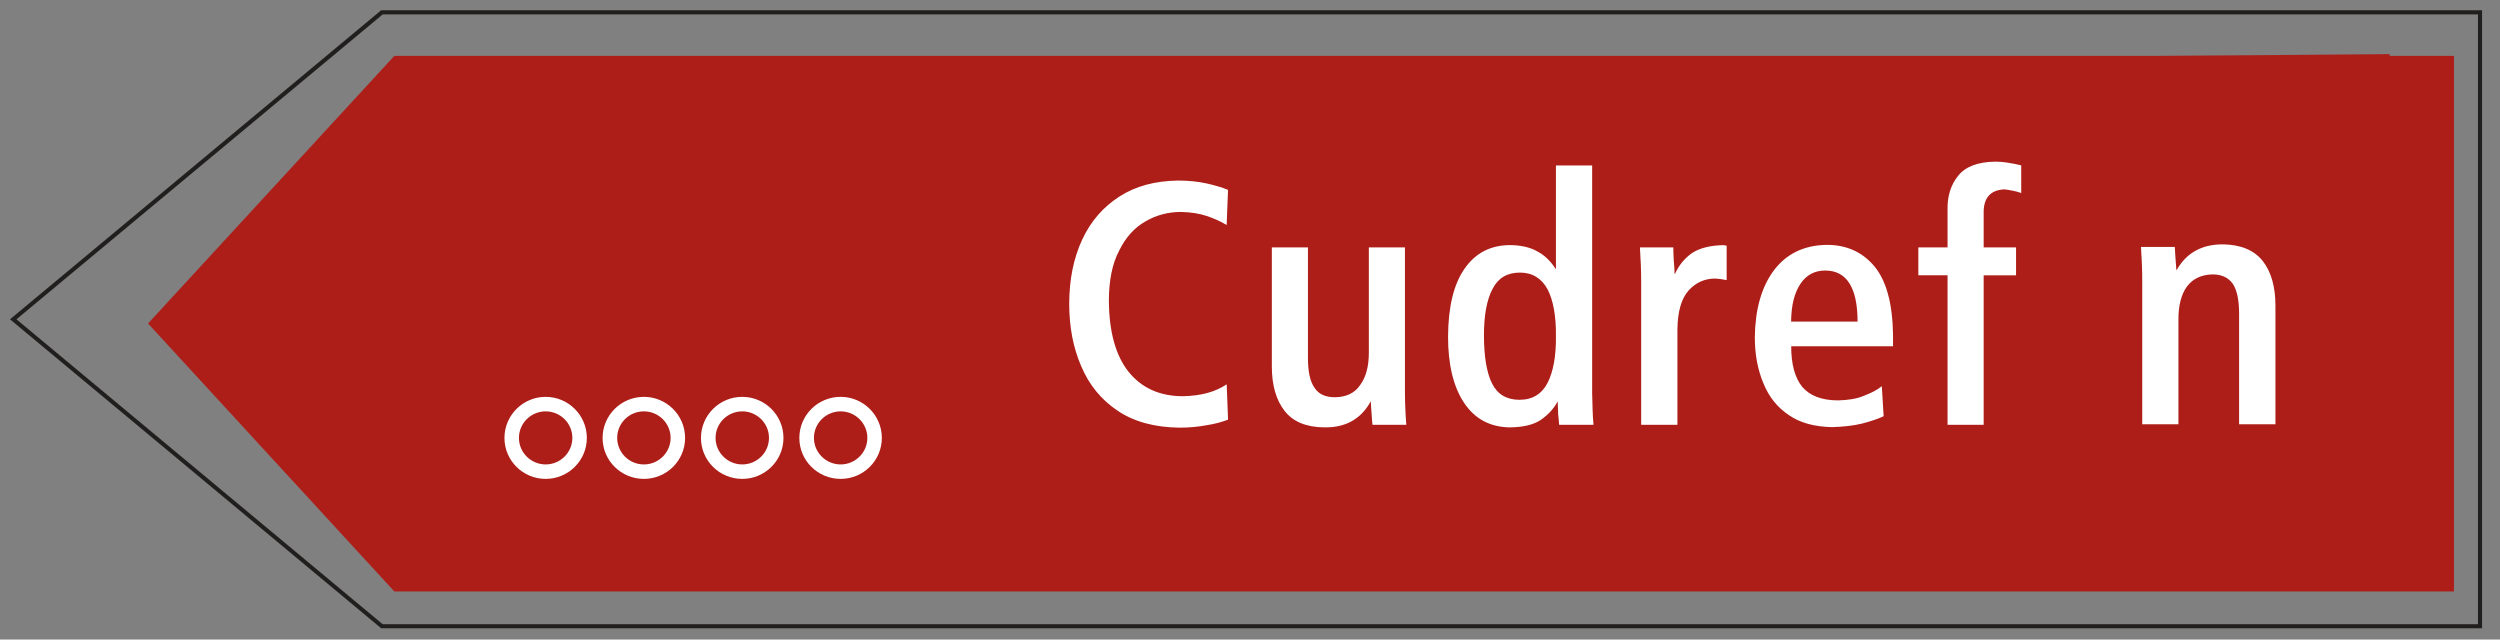 <?xml version="1.0" encoding="UTF-8" standalone="no"?>
<svg
   xmlns:dc="http://purl.org/dc/elements/1.1/"
   xmlns:cc="http://creativecommons.org/ns#"
   xmlns:rdf="http://www.w3.org/1999/02/22-rdf-syntax-ns#"
   xmlns:svg="http://www.w3.org/2000/svg"
   xmlns="http://www.w3.org/2000/svg"
   xmlns:sodipodi="http://sodipodi.sourceforge.net/DTD/sodipodi-0.dtd"
   xmlns:inkscape="http://www.inkscape.org/namespaces/inkscape"
   width="86pt"
   height="22pt"
   viewBox="0 0 86 22"
   version="1.1"
   id="svg5103"
   sodipodi:docname="450-4-g.svg"
   inkscape:version="1.0.2 (e86c870879, 2021-01-15, custom)">
  <rect x="0" y="0" width="86" height="22" fill="#808080" stroke="none"/>
  <defs
     id="defs5107" />
  <sodipodi:namedview
     pagecolor="#ffffff"
     bordercolor="#666666"
     borderopacity="1"
     objecttolerance="10"
     gridtolerance="10"
     guidetolerance="10"
     inkscape:pageopacity="0"
     inkscape:pageshadow="2"
     inkscape:window-width="1920"
     inkscape:window-height="1017"
     id="namedview5105"
     showgrid="false"
     inkscape:zoom="5.6568543"
     inkscape:cx="29.300144"
     inkscape:cy="29.035958"
     inkscape:window-x="5752"
     inkscape:window-y="-8"
     inkscape:window-maximized="1"
     inkscape:current-layer="svg5103" />
  <g
     id="g5920"
     transform="matrix(-1,0,0,1,75.912,-35.933)">
    <path
       style="fill:#ae1e19;fill-opacity:1;fill-rule:nonzero;stroke:none"
       d="m 22.257,50.545 c -0.211,0.082 -0.461,0.152 -0.758,0.195 -0.285,0.055 -0.594,0.082 -0.91,0.082 -0.863,-0.008 -1.582,-0.207 -2.141,-0.586 -0.566,-0.383 -0.988,-0.898 -1.258,-1.547 -0.277,-0.637 -0.414,-1.367 -0.414,-2.16 0,-0.855 0.152,-1.594 0.449,-2.238 0.297,-0.641 0.73,-1.137 1.289,-1.496 0.555,-0.359 1.23,-0.539 2.012,-0.551 0.367,0 0.703,0.035 1,0.102 0.305,0.07 0.551,0.145 0.73,0.223 l -0.047,1.219 c -0.199,-0.121 -0.414,-0.219 -0.672,-0.309 -0.266,-0.09 -0.559,-0.137 -0.902,-0.145 -0.449,0 -0.855,0.109 -1.234,0.332 -0.379,0.215 -0.684,0.559 -0.906,1.02 -0.234,0.449 -0.352,1.035 -0.352,1.734 0.008,1.082 0.234,1.902 0.684,2.469 0.449,0.555 1.059,0.836 1.844,0.844 0.633,-0.008 1.145,-0.145 1.539,-0.414 l 0.047,1.227 m 6.152,0.18 h -1.168 c -0.012,-0.09 -0.02,-0.223 -0.031,-0.398 -0.016,-0.18 -0.023,-0.312 -0.023,-0.402 h -0.012 c -0.34,0.613 -0.879,0.906 -1.609,0.891 -0.609,-0.008 -1.07,-0.199 -1.359,-0.578 -0.293,-0.379 -0.438,-0.891 -0.438,-1.547 v -4.125 h 1.246 v 3.836 c 0,0.48 0.074,0.828 0.23,1.043 0.141,0.219 0.375,0.324 0.699,0.324 0.387,-0.004 0.684,-0.141 0.871,-0.422 0.199,-0.27 0.301,-0.645 0.301,-1.125 v -3.656 h 1.246 v 4.988 c 0,0.414 0.02,0.812 0.047,1.172 m 6.461,0 h -1.188 c 0,-0.055 -0.012,-0.172 -0.031,-0.352 -0.004,-0.172 -0.016,-0.324 -0.016,-0.449 h -0.008 c -0.137,0.254 -0.332,0.457 -0.574,0.629 -0.254,0.172 -0.605,0.254 -1.062,0.262 -0.695,-0.008 -1.223,-0.297 -1.594,-0.863 -0.367,-0.559 -0.547,-1.324 -0.547,-2.297 0.008,-1.035 0.195,-1.816 0.574,-2.355 0.379,-0.543 0.891,-0.805 1.547,-0.812 0.387,0 0.711,0.074 0.961,0.219 0.254,0.133 0.461,0.34 0.633,0.609 h 0.008 v -3.594 h 1.25 v 7.914 c 0.012,0.422 0.016,0.781 0.047,1.09 m -1.297,-3.078 c 0.008,-0.691 -0.09,-1.234 -0.285,-1.621 -0.211,-0.387 -0.523,-0.586 -0.957,-0.586 -0.441,0 -0.754,0.188 -0.945,0.566 -0.199,0.379 -0.297,0.91 -0.297,1.613 0,0.738 0.094,1.297 0.281,1.676 0.188,0.375 0.504,0.562 0.945,0.562 0.449,0 0.773,-0.203 0.973,-0.594 0.195,-0.395 0.293,-0.934 0.285,-1.617 m 5.891,-1.945 c -0.113,-0.027 -0.25,-0.043 -0.395,-0.055 -0.359,0 -0.668,0.137 -0.918,0.414 -0.254,0.289 -0.379,0.738 -0.387,1.352 v 3.312 h -1.25 v -4.977 c 0,-0.414 -0.02,-0.812 -0.043,-1.184 h 1.152 c 0,0.109 0.004,0.266 0.016,0.465 0.02,0.188 0.027,0.348 0.027,0.457 h 0.012 c 0.141,-0.309 0.34,-0.551 0.598,-0.73 0.266,-0.172 0.625,-0.262 1.074,-0.27 0.035,0.008 0.078,0.008 0.113,0.02 v 1.195 m 5.742,2.297 h -3.516 c 0,0.617 0.125,1.086 0.375,1.402 0.262,0.312 0.676,0.477 1.242,0.477 0.352,-0.008 0.656,-0.055 0.902,-0.164 0.25,-0.094 0.457,-0.203 0.609,-0.328 l 0.062,1.043 c -0.203,0.098 -0.457,0.18 -0.754,0.258 -0.309,0.074 -0.648,0.109 -1.027,0.121 -0.594,-0.012 -1.098,-0.145 -1.484,-0.414 -0.395,-0.266 -0.691,-0.629 -0.879,-1.098 -0.199,-0.469 -0.301,-1.008 -0.301,-1.613 0.012,-0.953 0.227,-1.73 0.648,-2.305 0.43,-0.582 1.035,-0.883 1.816,-0.898 0.684,-0.008 1.242,0.242 1.656,0.738 0.414,0.496 0.629,1.285 0.648,2.355 v 0.426 m -1.223,-0.855 c 0,-1.18 -0.379,-1.773 -1.117,-1.773 -0.359,0 -0.648,0.152 -0.852,0.457 -0.211,0.316 -0.32,0.75 -0.324,1.316 h 2.293 m 5.648,-4.465 c -0.09,-0.035 -0.188,-0.062 -0.297,-0.082 -0.117,-0.027 -0.207,-0.035 -0.277,-0.047 -0.492,0.02 -0.738,0.301 -0.723,0.848 v 1.168 h 1.117 v 0.969 h -1.117 v 5.191 H 47.089 V 45.534 H 46.081 v -0.969 h 1.008 v -1.301 c -0.012,-0.48 0.113,-0.875 0.367,-1.188 0.25,-0.316 0.676,-0.48 1.277,-0.488 0.117,0 0.262,0.008 0.43,0.035 0.164,0.027 0.324,0.055 0.469,0.094 v 0.961 m 2.375,0.656 v -1.332 h -1.32 v 1.332 h 1.32 m -0.035,7.391 v -6.16 h -1.25 v 6.16 h 1.25 m 6.434,-0.02 h -1.254 v -3.836 c 0,-0.473 -0.07,-0.816 -0.219,-1.043 -0.156,-0.215 -0.379,-0.324 -0.703,-0.324 -0.391,0.012 -0.684,0.156 -0.883,0.426 -0.191,0.27 -0.289,0.648 -0.289,1.121 v 3.656 h -1.25 v -4.984 c 0,-0.418 -0.02,-0.801 -0.043,-1.172 h 1.168 c 0.008,0.09 0.008,0.227 0.023,0.395 0.02,0.18 0.02,0.316 0.031,0.41 h 0.008 c 0.34,-0.605 0.883,-0.902 1.613,-0.895 0.609,0.012 1.066,0.207 1.355,0.574 0.297,0.379 0.441,0.902 0.441,1.551 v 4.121 M -8.505,37.854 V 56.28 H 62.346 l 8.473,-9.219 -8.473,-9.207 H -8.505 m 16.68,9.094 c 0.215,0.059 0.324,0.191 0.324,0.398 0,0.113 -0.027,0.242 -0.082,0.383 -0.078,0.211 -0.266,0.422 -0.562,0.633 -0.301,0.207 -0.562,0.316 -0.793,0.324 -0.617,-0.008 -1.188,-0.012 -1.715,-0.012 -0.324,0 -0.766,0.004 -1.324,0.008 -0.586,0.004 -1.062,0.008 -1.426,0.008 -0.172,0 -0.344,0 -0.523,-0.004 -0.926,-0.004 -1.562,-0.082 -1.914,-0.234 -0.156,-0.066 -0.27,-0.148 -0.336,-0.254 -0.066,-0.102 -0.098,-0.234 -0.098,-0.398 0,-0.238 0.07,-0.574 0.207,-1 v -0.004 c 0.059,-0.18 0.211,-0.43 0.461,-0.75 0.301,-0.387 0.516,-0.727 0.652,-1.02 0.227,-0.496 0.367,-1.086 0.414,-1.773 0.016,-0.172 0.078,-0.406 0.18,-0.707 0.059,-0.176 0.125,-0.316 0.188,-0.418 0.055,-0.086 0.098,-0.133 0.129,-0.141 0.008,0 0.012,0.004 0.023,0.008 0.215,0.137 0.465,0.207 0.746,0.207 0.242,0 0.613,-0.074 1.105,-0.223 0.457,-0.137 0.785,-0.203 0.988,-0.203 0.195,0 0.363,0.043 0.512,0.129 -0.297,0.785 -0.613,1.625 -0.953,2.523 -0.051,0.133 -0.074,0.262 -0.074,0.391 0,0.531 0.414,0.977 1.246,1.344 0.434,0.191 1.133,0.406 2.098,0.648 0.246,0.062 0.422,0.109 0.527,0.137 m 0.137,-0.492 c -0.086,-0.027 -0.266,-0.07 -0.539,-0.141 -0.938,-0.234 -1.609,-0.441 -2.016,-0.621 -0.629,-0.277 -0.941,-0.57 -0.941,-0.875 0,-0.066 0.012,-0.137 0.039,-0.211 0.344,-0.91 0.664,-1.75 0.957,-2.52 l 0.152,-0.406 -0.371,-0.219 c -0.227,-0.133 -0.484,-0.199 -0.77,-0.199 -0.254,0 -0.633,0.074 -1.137,0.227 -0.445,0.133 -0.766,0.199 -0.957,0.199 -0.184,0 -0.344,-0.043 -0.477,-0.129 -0.059,-0.035 -0.117,-0.059 -0.176,-0.074 l -0.125,-0.027 -0.121,0.031 c -0.16,0.043 -0.305,0.164 -0.43,0.359 -0.09,0.137 -0.168,0.312 -0.242,0.527 -0.117,0.336 -0.184,0.613 -0.207,0.824 v 0.02 c -0.043,0.621 -0.168,1.148 -0.371,1.59 -0.117,0.258 -0.312,0.562 -0.59,0.918 -0.285,0.371 -0.469,0.672 -0.543,0.91 -0.152,0.48 -0.23,0.863 -0.23,1.156 0,0.27 0.059,0.496 0.18,0.68 0.125,0.188 0.312,0.34 0.562,0.445 0.414,0.18 1.117,0.27 2.113,0.277 0.121,0 0.297,0 0.527,0 0.363,0 0.84,-0.004 1.43,-0.008 0.555,-0.004 0.992,-0.008 1.316,-0.008 0.527,0 1.094,0.008 1.711,0.016 h 0.023 c 0.332,-0.012 0.688,-0.152 1.066,-0.422 0.383,-0.27 0.633,-0.559 0.75,-0.867 0.074,-0.199 0.113,-0.387 0.113,-0.566 0,-0.465 -0.234,-0.758 -0.699,-0.887 m -9.605,3.805 c 0.508,0 0.922,0.414 0.922,0.922 0,0.508 -0.414,0.922 -0.922,0.922 -0.508,0 -0.922,-0.414 -0.922,-0.922 0,-0.508 0.414,-0.922 0.922,-0.922 m 0,-0.504 c 0.785,0 1.422,0.641 1.422,1.426 0,0.785 -0.637,1.422 -1.422,1.422 -0.785,0 -1.422,-0.637 -1.422,-1.422 0,-0.785 0.637,-1.426 1.422,-1.426 m 3.391,0.504 c 0.508,0 0.922,0.414 0.922,0.922 0,0.508 -0.414,0.922 -0.922,0.922 -0.512,0 -0.922,-0.414 -0.922,-0.922 0,-0.508 0.41,-0.922 0.922,-0.922 m 0,-0.504 c 0.785,0 1.422,0.641 1.422,1.426 0,0.785 -0.637,1.422 -1.422,1.422 -0.789,0 -1.426,-0.637 -1.426,-1.422 0,-0.785 0.637,-1.426 1.426,-1.426 m 3.395,0.504 c 0.508,0 0.922,0.414 0.922,0.922 0,0.508 -0.414,0.922 -0.922,0.922 -0.508,0 -0.922,-0.414 -0.922,-0.922 0,-0.508 0.414,-0.922 0.922,-0.922 m 0,-0.504 c 0.785,0 1.422,0.641 1.422,1.426 0,0.785 -0.637,1.422 -1.422,1.422 -0.789,0 -1.426,-0.637 -1.426,-1.422 0,-0.785 0.637,-1.426 1.426,-1.426 m 3.395,0.504 c 0.508,0 0.922,0.414 0.922,0.922 0,0.508 -0.414,0.922 -0.922,0.922 -0.508,0 -0.922,-0.414 -0.922,-0.922 0,-0.508 0.414,-0.922 0.922,-0.922 m 0,-0.504 c 0.785,0 1.422,0.641 1.422,1.426 0,0.785 -0.637,1.422 -1.422,1.422 -0.789,0 -1.426,-0.637 -1.426,-1.422 0,-0.785 0.637,-1.426 1.426,-1.426"
       id="path5098-2" />
    <rect
       style="fill:#ae1e19;fill-opacity:1;stroke-width:0.393"
       id="rect5914"
       width="69.738"
       height="15.247"
       x="-7.425"
       y="39.377" />
  </g>
  <path
     style="fill:#211e1e;fill-opacity:1;fill-rule:nonzero;stroke:none"
     d="M 85.383,0.352 H 13.113 L 0.344,10.984 13.113,21.613 H 85.383 V 0.352 M 85.242,0.496 V 21.473 H 13.164 L 0.566,10.984 13.164,0.496 h 72.078"
     id="path5100" />
  <path
     style="fill:#ae1e19;fill-opacity:1;stroke-width:0.012"
     d=""
     id="path5716"
     transform="scale(0.75)" />
  <path
     style="fill:#ae1e19;fill-opacity:1;stroke-width:0.012"
     d=""
     id="path5728"
     transform="scale(0.75)" />
  <path
     style="fill:#ae1e19;fill-opacity:1;stroke-width:0.012"
     d=""
     id="path5732"
     transform="scale(0.75)" />
  <path
     style="fill:#ae1e19;fill-opacity:1;stroke-width:0.012"
     d=""
     id="path5750"
     transform="scale(0.75)" />
  <path
     style="fill:#ae1e19;fill-opacity:1;stroke-width:0.012"
     d=""
     id="path5754"
     transform="scale(0.75)" />
  <path
     style="fill:#ae1e19;fill-opacity:1;stroke-width:0.012"
     d=""
     id="path5756"
     transform="scale(0.75)" />
  <path
     style="fill:#ae1e19;fill-opacity:1;stroke-width:0.012"
     d=""
     id="path5758"
     transform="scale(0.75)" />
  <path
     style="fill:#ae1e19;fill-opacity:1;stroke-width:0.012"
     d=""
     id="path5760"
     transform="scale(0.75)" />
  <path
     style="fill:#ae1e19;fill-opacity:1;stroke-width:0.012"
     d=""
     id="path5772"
     transform="scale(0.75)" />
  <path
     style="fill:#ae1e19;fill-opacity:1;stroke-width:0.012"
     d=""
     id="path5790"
     transform="scale(0.75)" />
  <path
     style="fill:#ae1e19;fill-opacity:1;stroke-width:0.012"
     d=""
     id="path5808"
     transform="scale(0.75)" />
  <path
     style="fill:#ae1e19;fill-opacity:1;stroke-width:0.012"
     d=""
     id="path5812"
     transform="scale(0.75)" />
  <path
     style="fill:#ae1e19;fill-opacity:1;stroke-width:0.012"
     d=""
     id="path5824"
     transform="scale(0.75)" />
  <path
     style="fill:#ae1e19;fill-opacity:1;stroke-width:0.002"
     d=""
     id="path5840"
     transform="scale(0.75)" />
  <path
     style="fill:#ae1e19;fill-opacity:1;stroke-width:0.002"
     d=""
     id="path5846"
     transform="scale(0.75)" />
  <path
     style="fill:#ae1e19;fill-opacity:1;stroke-width:0.002"
     d=""
     id="path5858"
     transform="scale(0.75)" />
  <path
     style="fill:#ae1e19;fill-opacity:1;stroke-width:0.002"
     d=""
     id="path5868"
     transform="scale(0.75)" />
  <path
     style="fill:#ae1e19;fill-opacity:1;stroke-width:0.002"
     d=""
     id="path5878"
     transform="scale(0.75)" />
  <path
     style="fill:#ae1e19;fill-opacity:1;stroke-width:0.002"
     d=""
     id="path5880"
     transform="scale(0.75)" />
  <path
     style="fill:#ae1e19;fill-opacity:1;stroke-width:0.002"
     d=""
     id="path5882"
     transform="scale(0.75)" />
  <rect
     style="fill:#ffffff;fill-opacity:1;stroke-width:0.525"
     id="rect5942"
     width="65.024"
     height="16.24"
     x="16.722"
     y="3.444" />
  <path
     style="fill:#ae1e19;fill-opacity:1;fill-rule:nonzero;stroke:none;stroke-width:0.994"
     d="m 42.244,14.436 c -0.21,0.081 -0.459,0.151 -0.755,0.194 -0.284,0.054 -0.592,0.081 -0.907,0.081 -0.86,-0.008 -1.577,-0.205 -2.134,-0.581 -0.565,-0.379 -0.985,-0.89 -1.254,-1.533 -0.276,-0.631 -0.413,-1.355 -0.413,-2.14 0,-0.848 0.152,-1.579 0.448,-2.218 0.296,-0.635 0.728,-1.126 1.285,-1.482 0.553,-0.356 1.226,-0.534 2.005,-0.546 0.366,0 0.701,0.035 0.997,0.101 0.304,0.07 0.549,0.143 0.728,0.221 l -0.047,1.208 C 41.999,7.62 41.784,7.523 41.527,7.434 41.263,7.345 40.971,7.299 40.628,7.291 c -0.448,0 -0.853,0.108 -1.23,0.329 -0.378,0.213 -0.681,0.553 -0.903,1.01 -0.234,0.445 -0.35,1.026 -0.35,1.718 0.008,1.072 0.234,1.885 0.681,2.446 0.448,0.55 1.055,0.828 1.838,0.836 0.631,-0.008 1.141,-0.143 1.534,-0.41 l 0.047,1.215 m 6.132,0.178 h -1.164 c -0.012,-0.089 -0.019,-0.221 -0.031,-0.395 -0.016,-0.178 -0.023,-0.31 -0.023,-0.399 h -0.012 c -0.339,0.608 -0.876,0.898 -1.604,0.882 C 44.934,14.695 44.475,14.506 44.187,14.13 43.895,13.755 43.751,13.248 43.751,12.597 V 8.51 h 1.242 v 3.801 c 0,0.476 0.074,0.821 0.23,1.033 0.14,0.217 0.374,0.321 0.697,0.321 0.385,-0.004 0.681,-0.139 0.868,-0.418 0.199,-0.267 0.3,-0.639 0.3,-1.115 V 8.51 h 1.242 v 4.942 c 0,0.41 0.019,0.805 0.047,1.161 m 6.44,0 h -1.184 c 0,-0.054 -0.012,-0.17 -0.031,-0.348 -0.004,-0.17 -0.016,-0.321 -0.016,-0.445 h -0.008 c -0.136,0.252 -0.331,0.453 -0.572,0.623 -0.253,0.17 -0.604,0.252 -1.059,0.259 -0.693,-0.008 -1.219,-0.294 -1.589,-0.855 -0.366,-0.553 -0.545,-1.312 -0.545,-2.276 0.008,-1.026 0.195,-1.8 0.572,-2.334 0.378,-0.538 0.888,-0.797 1.542,-0.805 0.385,0 0.709,0.074 0.958,0.217 0.253,0.132 0.459,0.337 0.631,0.604 h 0.008 V 5.693 h 1.246 v 7.841 c 0.012,0.418 0.016,0.774 0.047,1.08 m -1.293,-3.05 c 0.008,-0.685 -0.09,-1.223 -0.284,-1.606 -0.21,-0.383 -0.522,-0.581 -0.954,-0.581 -0.44,0 -0.751,0.186 -0.942,0.561 -0.199,0.375 -0.296,0.902 -0.296,1.598 0,0.731 0.093,1.285 0.28,1.66 0.187,0.372 0.502,0.557 0.942,0.557 0.448,0 0.771,-0.201 0.97,-0.588 0.195,-0.391 0.292,-0.925 0.284,-1.602 m 5.872,-1.927 c -0.113,-0.027 -0.249,-0.043 -0.393,-0.054 -0.358,0 -0.666,0.135 -0.915,0.41 -0.253,0.286 -0.378,0.731 -0.385,1.339 V 14.614 H 56.456 V 9.683 c 0,-0.41 -0.019,-0.805 -0.043,-1.173 h 1.149 c 0,0.108 0.004,0.263 0.016,0.461 0.019,0.186 0.027,0.344 0.027,0.453 h 0.012 c 0.14,-0.306 0.339,-0.546 0.596,-0.724 0.265,-0.17 0.623,-0.259 1.071,-0.267 0.035,0.008 0.078,0.008 0.113,0.019 v 1.184 m 5.724,2.276 h -3.504 c 0,0.612 0.125,1.076 0.374,1.389 0.261,0.31 0.674,0.472 1.238,0.472 0.35,-0.008 0.654,-0.054 0.899,-0.163 0.249,-0.093 0.456,-0.201 0.607,-0.325 l 0.062,1.033 c -0.202,0.097 -0.456,0.178 -0.751,0.255 -0.308,0.074 -0.646,0.108 -1.024,0.12 -0.592,-0.012 -1.094,-0.143 -1.48,-0.41 -0.393,-0.263 -0.689,-0.623 -0.876,-1.088 -0.199,-0.464 -0.3,-0.999 -0.3,-1.598 0.012,-0.944 0.226,-1.715 0.646,-2.283 0.428,-0.577 1.032,-0.875 1.811,-0.89 0.681,-0.008 1.238,0.24 1.651,0.731 0.413,0.492 0.627,1.273 0.646,2.334 v 0.422 m -1.219,-0.848 c 0,-1.169 -0.378,-1.757 -1.114,-1.757 -0.358,0 -0.646,0.151 -0.849,0.453 -0.21,0.313 -0.319,0.743 -0.323,1.304 h 2.286 M 69.53,6.641 c -0.09,-0.035 -0.187,-0.062 -0.296,-0.081 -0.117,-0.027 -0.206,-0.035 -0.276,-0.046 -0.491,0.019 -0.736,0.298 -0.72,0.84 v 1.157 h 1.114 v 0.96 h -1.114 V 14.614 H 66.996 V 9.47 H 65.991 V 8.51 h 1.005 V 7.222 c -0.012,-0.476 0.113,-0.867 0.366,-1.177 0.249,-0.313 0.674,-0.476 1.273,-0.484 0.117,0 0.261,0.008 0.428,0.035 0.164,0.027 0.323,0.054 0.467,0.093 V 6.641 m 2.367,0.65 V 5.972 h -1.316 v 1.32 h 1.316 m -0.035,7.323 V 8.51 h -1.246 v 6.103 h 1.246 m 6.413,-0.019 h -1.25 v -3.801 c 0,-0.468 -0.07,-0.809 -0.218,-1.033 C 76.652,9.548 76.43,9.439 76.107,9.439 75.717,9.451 75.425,9.594 75.227,9.861 75.036,10.128 74.938,10.504 74.938,10.972 v 3.623 H 73.693 V 9.656 c 0,-0.414 -0.019,-0.793 -0.043,-1.161 h 1.164 c 0.008,0.089 0.008,0.224 0.023,0.391 0.019,0.178 0.019,0.313 0.031,0.406 h 0.008 c 0.339,-0.6 0.88,-0.894 1.608,-0.886 0.607,0.012 1.063,0.205 1.351,0.569 0.296,0.375 0.44,0.894 0.44,1.537 v 4.083 M 15.546,2.387 15.282,20.249 l 66.922,-0.131 -0.013,-8.871 0.013,-9.385 -66.657,0.525 m 12.661,8.485 c 0.214,0.058 0.323,0.19 0.323,0.395 0,0.112 -0.027,0.24 -0.082,0.379 -0.078,0.209 -0.265,0.418 -0.561,0.627 -0.3,0.205 -0.561,0.313 -0.79,0.321 -0.615,-0.008 -1.184,-0.012 -1.709,-0.012 -0.323,0 -0.763,0.004 -1.32,0.008 -0.584,0.004 -1.059,0.008 -1.421,0.008 -0.171,0 -0.343,0 -0.522,-0.004 -0.923,-0.004 -1.557,-0.081 -1.908,-0.232 -0.156,-0.066 -0.269,-0.147 -0.335,-0.252 -0.066,-0.101 -0.097,-0.232 -0.097,-0.395 0,-0.236 0.07,-0.569 0.206,-0.991 v -0.004 c 0.058,-0.178 0.21,-0.426 0.459,-0.743 0.3,-0.383 0.514,-0.72 0.65,-1.01 0.226,-0.492 0.366,-1.076 0.413,-1.757 0.016,-0.17 0.078,-0.403 0.179,-0.701 0.058,-0.174 0.125,-0.313 0.187,-0.414 0.055,-0.085 0.097,-0.132 0.128,-0.139 0.008,0 0.012,0.004 0.023,0.008 0.214,0.135 0.463,0.205 0.744,0.205 0.241,0 0.611,-0.074 1.102,-0.221 0.456,-0.135 0.783,-0.201 0.985,-0.201 0.195,0 0.362,0.043 0.51,0.128 -0.296,0.778 -0.611,1.61 -0.95,2.5 -0.051,0.132 -0.074,0.259 -0.074,0.387 0,0.526 0.413,0.968 1.242,1.331 0.432,0.19 1.129,0.403 2.091,0.642 0.245,0.062 0.421,0.108 0.526,0.135 m 0.136,-0.488 c -0.086,-0.027 -0.265,-0.07 -0.537,-0.139 C 26.872,10.012 26.202,9.807 25.797,9.629 25.17,9.354 24.859,9.064 24.859,8.762 c 0,-0.066 0.012,-0.135 0.039,-0.209 0.343,-0.902 0.662,-1.734 0.954,-2.496 L 26.004,5.654 25.634,5.437 C 25.408,5.306 25.151,5.24 24.867,5.24 c -0.253,0 -0.631,0.074 -1.133,0.224 -0.444,0.132 -0.763,0.197 -0.954,0.197 -0.183,0 -0.343,-0.043 -0.475,-0.128 -0.058,-0.035 -0.117,-0.058 -0.175,-0.074 l -0.125,-0.027 -0.121,0.031 c -0.16,0.043 -0.304,0.163 -0.428,0.356 -0.09,0.135 -0.167,0.31 -0.241,0.522 -0.117,0.333 -0.183,0.608 -0.206,0.817 v 0.019 c -0.043,0.615 -0.167,1.138 -0.37,1.575 -0.117,0.255 -0.311,0.557 -0.588,0.91 -0.284,0.368 -0.467,0.666 -0.541,0.902 -0.152,0.476 -0.23,0.855 -0.23,1.146 0,0.267 0.058,0.492 0.179,0.673 0.125,0.186 0.311,0.337 0.561,0.441 0.413,0.178 1.114,0.267 2.106,0.275 h 0.526 c 0.362,0 0.837,-0.004 1.425,-0.008 0.553,-0.004 0.989,-0.008 1.312,-0.008 0.526,0 1.09,0.008 1.705,0.015 h 0.023 c 0.331,-0.012 0.685,-0.151 1.063,-0.418 0.382,-0.267 0.631,-0.553 0.748,-0.859 0.074,-0.197 0.113,-0.383 0.113,-0.561 0,-0.461 -0.234,-0.751 -0.697,-0.879 m -9.574,3.77 c 0.506,0 0.919,0.41 0.919,0.913 0,0.503 -0.413,0.913 -0.919,0.913 -0.506,0 -0.919,-0.41 -0.919,-0.913 0,-0.503 0.413,-0.913 0.919,-0.913 m 0,-0.499 c 0.783,0 1.417,0.635 1.417,1.413 0,0.778 -0.635,1.409 -1.417,1.409 -0.783,0 -1.417,-0.631 -1.417,-1.409 0,-0.778 0.635,-1.413 1.417,-1.413 m 3.38,0.499 c 0.506,0 0.919,0.41 0.919,0.913 0,0.503 -0.413,0.913 -0.919,0.913 -0.51,0 -0.919,-0.41 -0.919,-0.913 0,-0.503 0.409,-0.913 0.919,-0.913 m 0,-0.499 c 0.783,0 1.417,0.635 1.417,1.413 0,0.778 -0.635,1.409 -1.417,1.409 -0.787,0 -1.421,-0.631 -1.421,-1.409 0,-0.778 0.635,-1.413 1.421,-1.413 m 3.384,0.499 c 0.506,0 0.919,0.41 0.919,0.913 0,0.503 -0.413,0.913 -0.919,0.913 -0.506,0 -0.919,-0.41 -0.919,-0.913 0,-0.503 0.413,-0.913 0.919,-0.913 m 0,-0.499 c 0.783,0 1.417,0.635 1.417,1.413 0,0.778 -0.635,1.409 -1.417,1.409 -0.787,0 -1.421,-0.631 -1.421,-1.409 0,-0.778 0.635,-1.413 1.421,-1.413 m 3.384,0.499 c 0.506,0 0.919,0.41 0.919,0.913 0,0.503 -0.413,0.913 -0.919,0.913 -0.506,0 -0.919,-0.41 -0.919,-0.913 0,-0.503 0.413,-0.913 0.919,-0.913 m 0,-0.499 c 0.783,0 1.417,0.635 1.417,1.413 0,0.778 -0.635,1.409 -1.417,1.409 -0.787,0 -1.421,-0.631 -1.421,-1.409 0,-0.778 0.635,-1.413 1.421,-1.413"
     id="path5098"
     sodipodi:nodetypes="cccccsccccccccccccccccccccccsccscccsccscccccccccccccccccccccscscsccccccccscccccccccccccccccccccccscccssccccccccccccccccccccccccccccccccccscccsccscccccccsccccccccscccscscccscccccccccscsccsccccccsccccscscccccccccccscccscsccccsccsssccsssccsssccsssccsssccsssccsssccsssc" />
</svg>
